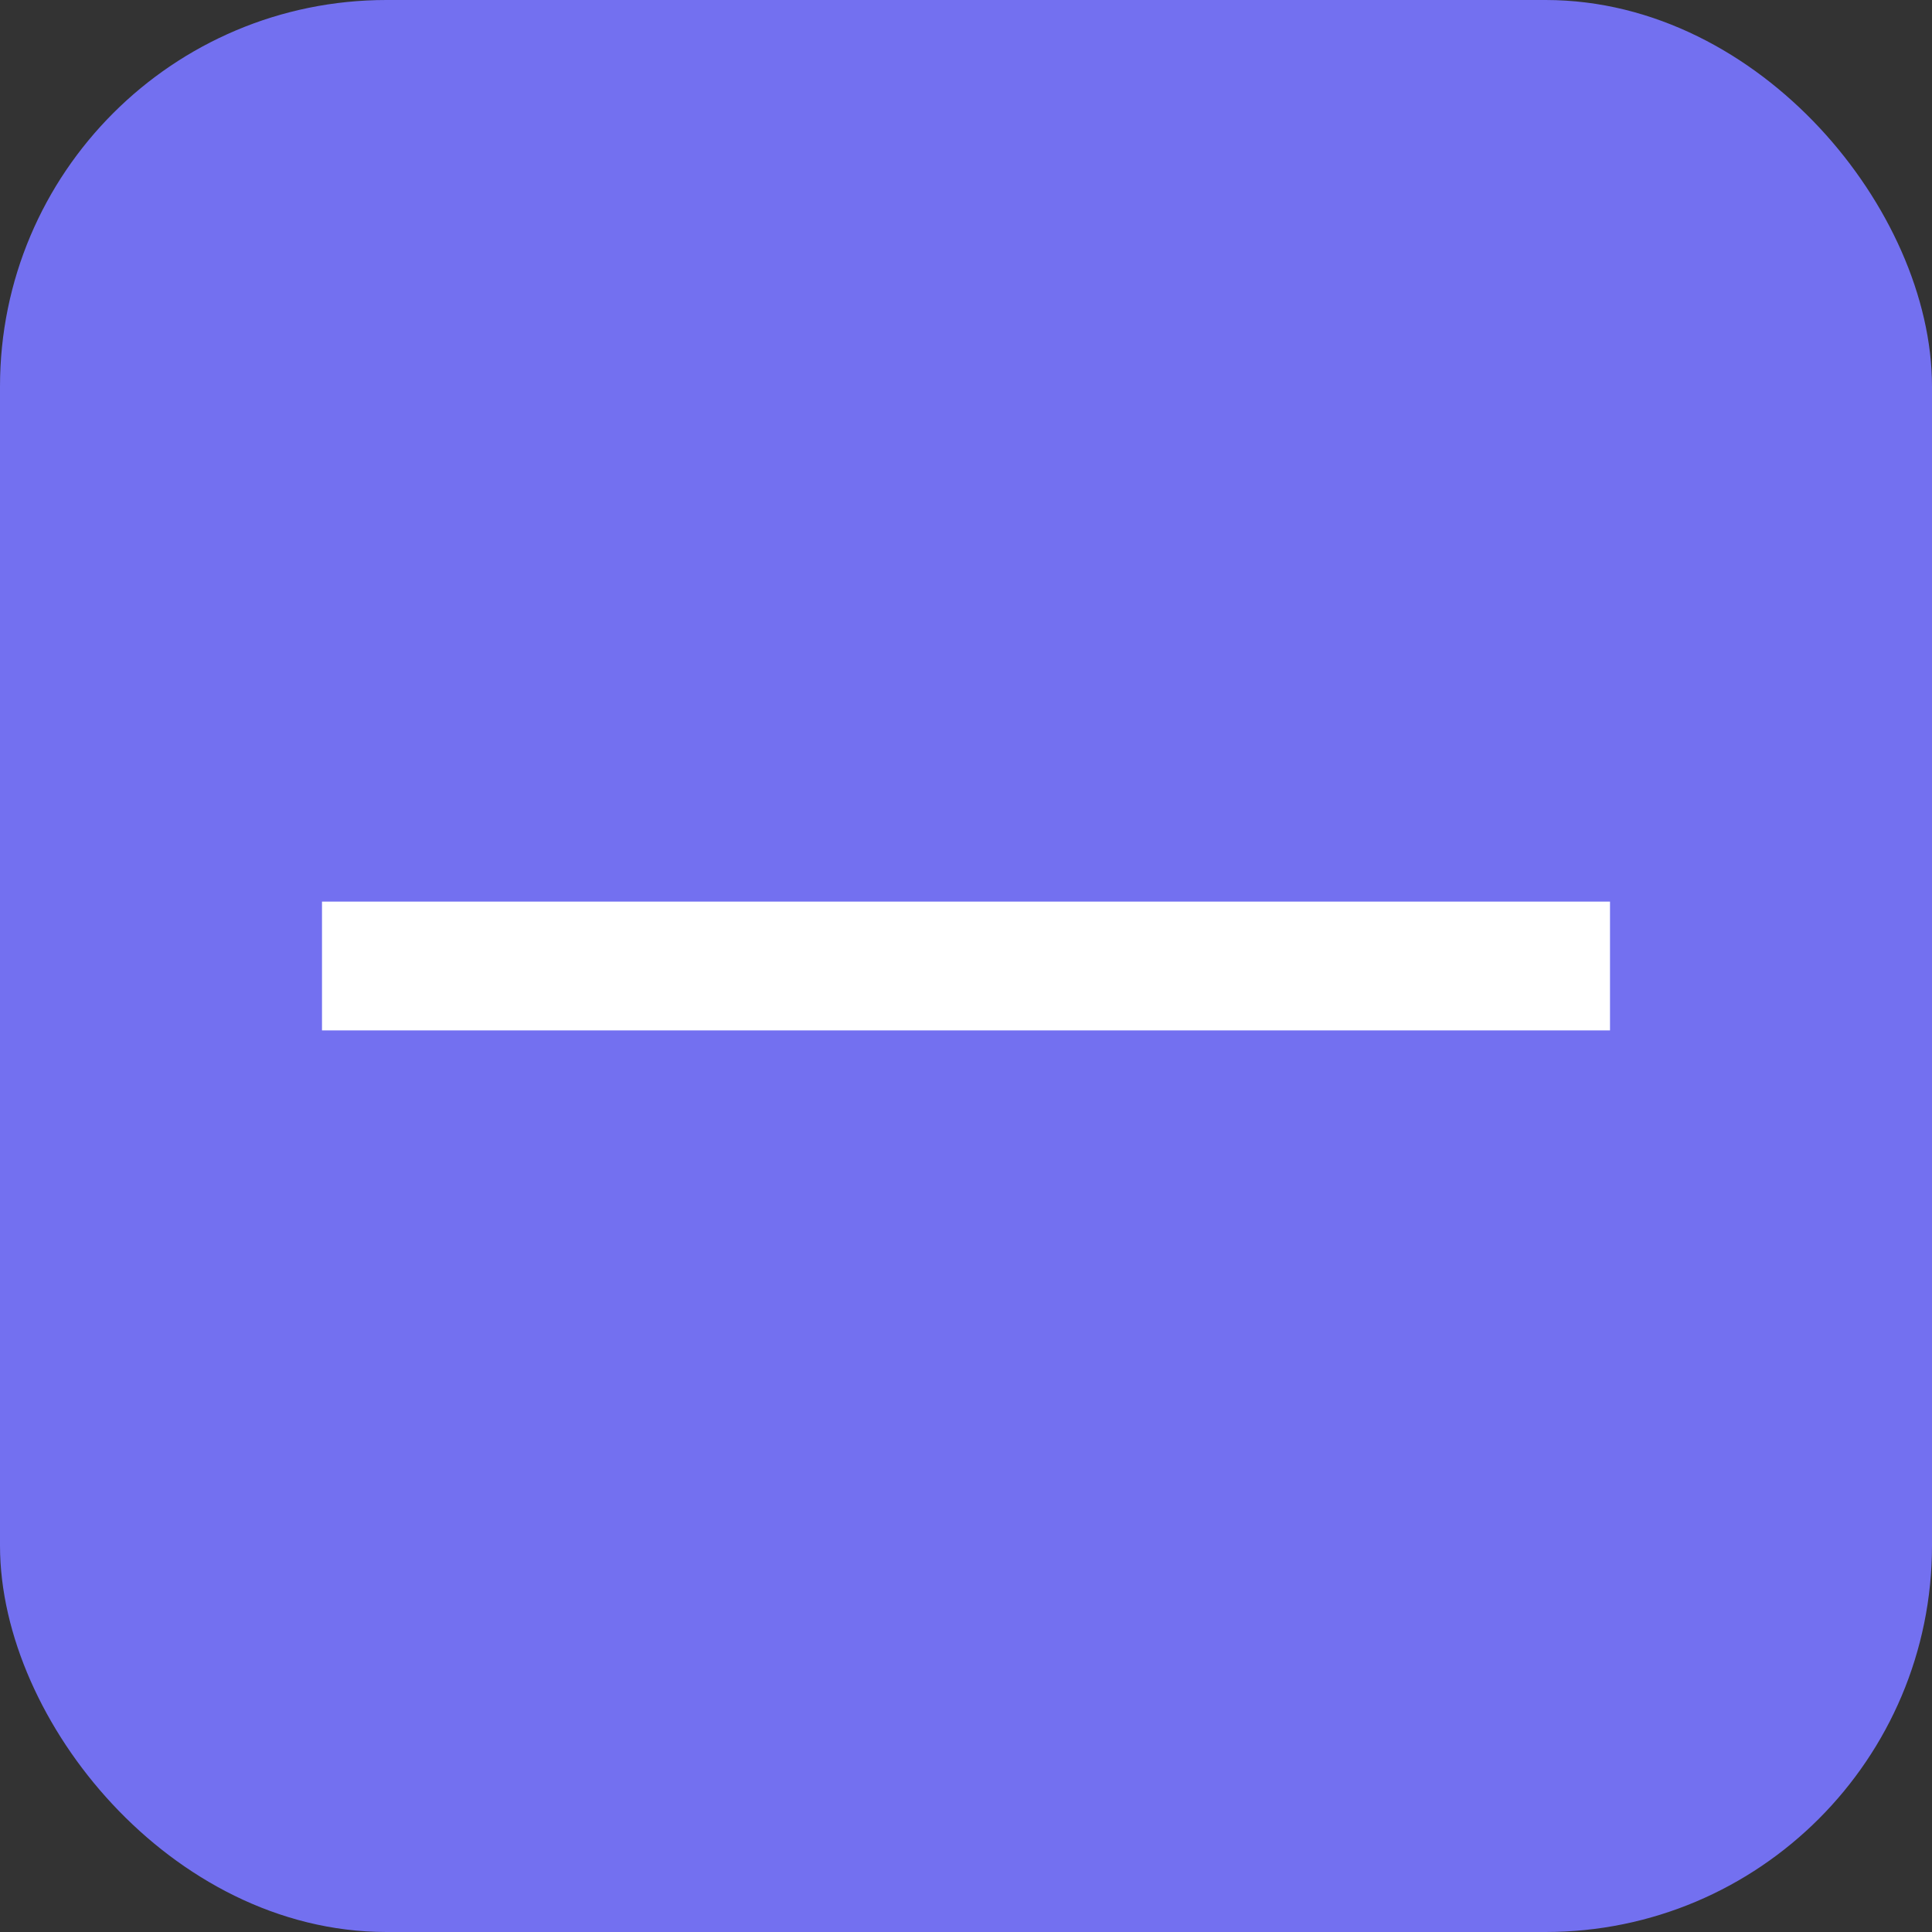 <svg width="30" height="30" viewBox="0 0 30 30" fill="none" xmlns="http://www.w3.org/2000/svg">
<rect x="0" y="0" width="30" height="30" fill="#333333" stroke="none"/>
<rect x="0.5" y="0.5" width="29" height="29" rx="5.5" fill="#7370F0" stroke="#7370F0"/>
<line x1="5" y1="15" x2="25" y2="15" stroke="white" stroke-width="2"/>
</svg>
